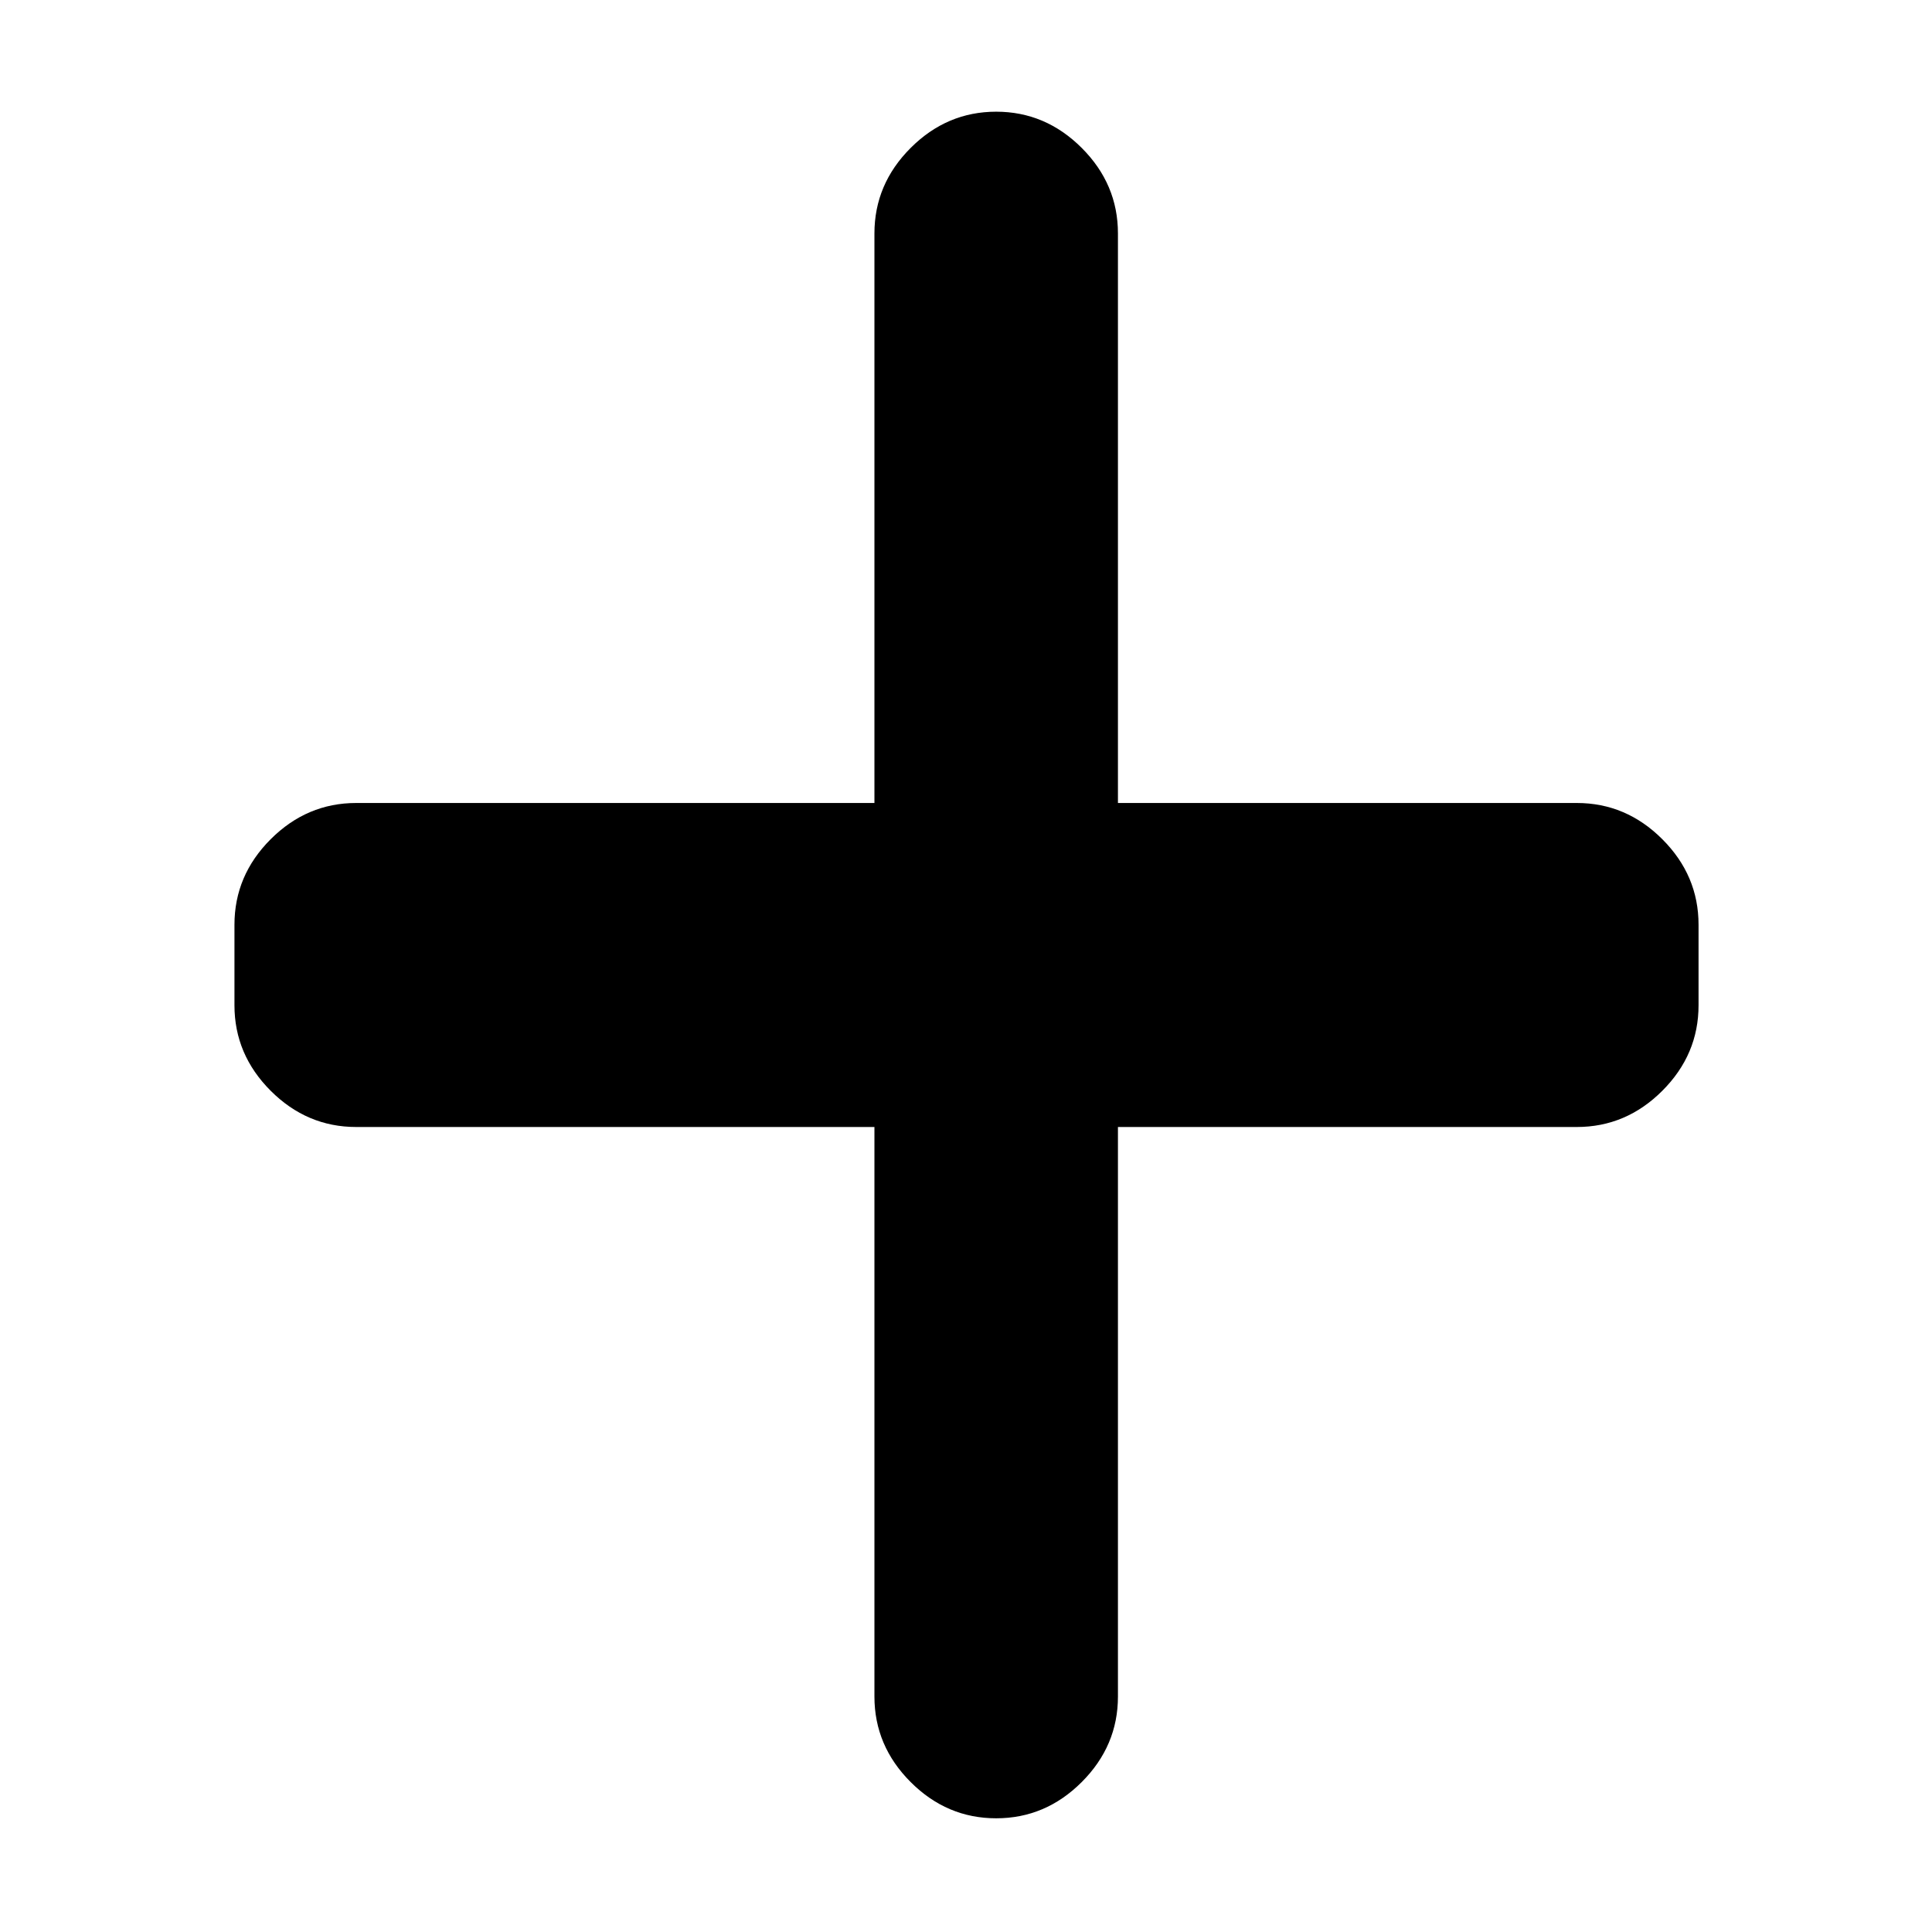 <svg xmlns="http://www.w3.org/2000/svg" height="24" viewBox="0 -960 960 960" width="24"><path d="M495-56.5q-24.5 0-42.5-18t-18-42.5v-283H177q-24.5 0-42.5-18t-18-42.5v-40q0-24.5 18-42.5t42.5-18h257.5v-283q0-24.5 18-42.5t42.5-18q24.5 0 42.5 18t18 42.5v283h228q24.5 0 42.5 18t18 42.5v40q0 24.5-18 42.5t-42.5 18h-228v283q0 24.5-18 42.5t-42.5 18Z"/></svg>